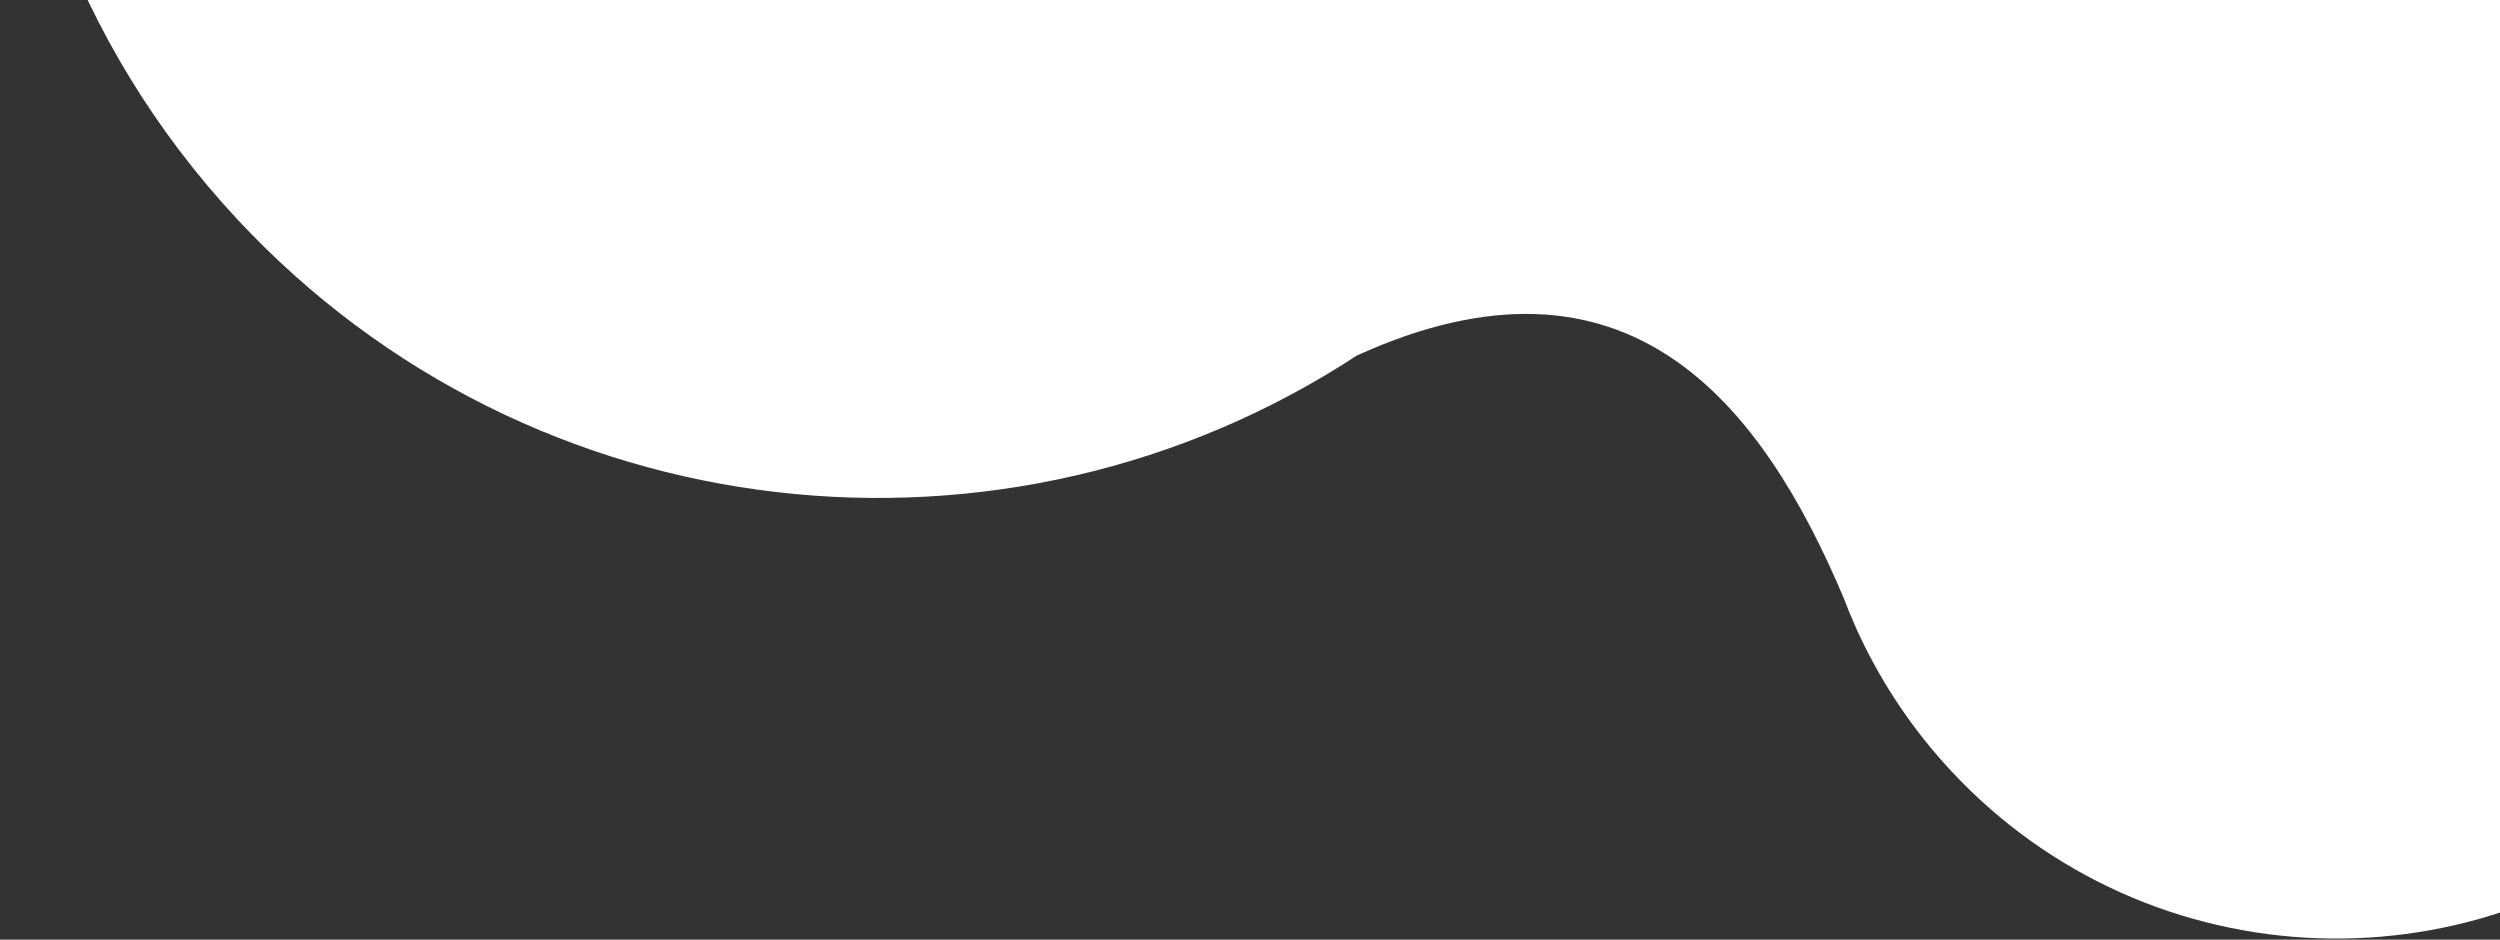 <svg width="862" height="324" viewBox="0 0 862 324" fill="none" xmlns="http://www.w3.org/2000/svg">
<rect x="0" y="0" width="862" height="324" fill="#333333" stroke="none"/>
<path fill-rule="evenodd" clip-rule="evenodd" d="M557.929 -291.583C548.056 -307.159 536.609 -322.049 523.58 -336.031C409.91 -458.021 218.87 -464.765 96.881 -351.095C-25.108 -237.425 -31.852 -46.385 81.818 75.604C183.508 184.737 347.118 201.636 467.816 122.602C561.424 80.016 607.543 139.317 635.84 206.512C636.986 209.538 638.216 212.541 639.531 215.516C640.155 216.998 640.802 218.412 641.471 219.759C649.27 236.24 659.705 251.816 672.798 265.868C741.114 339.183 855.928 343.236 929.243 274.921C1002.56 206.605 1006.61 91.791 938.296 18.476C925.798 5.063 911.744 -6.031 896.673 -14.789L899.689 -19.644L599.944 -341.326L557.929 -291.583Z" fill="white"/>
</svg>
